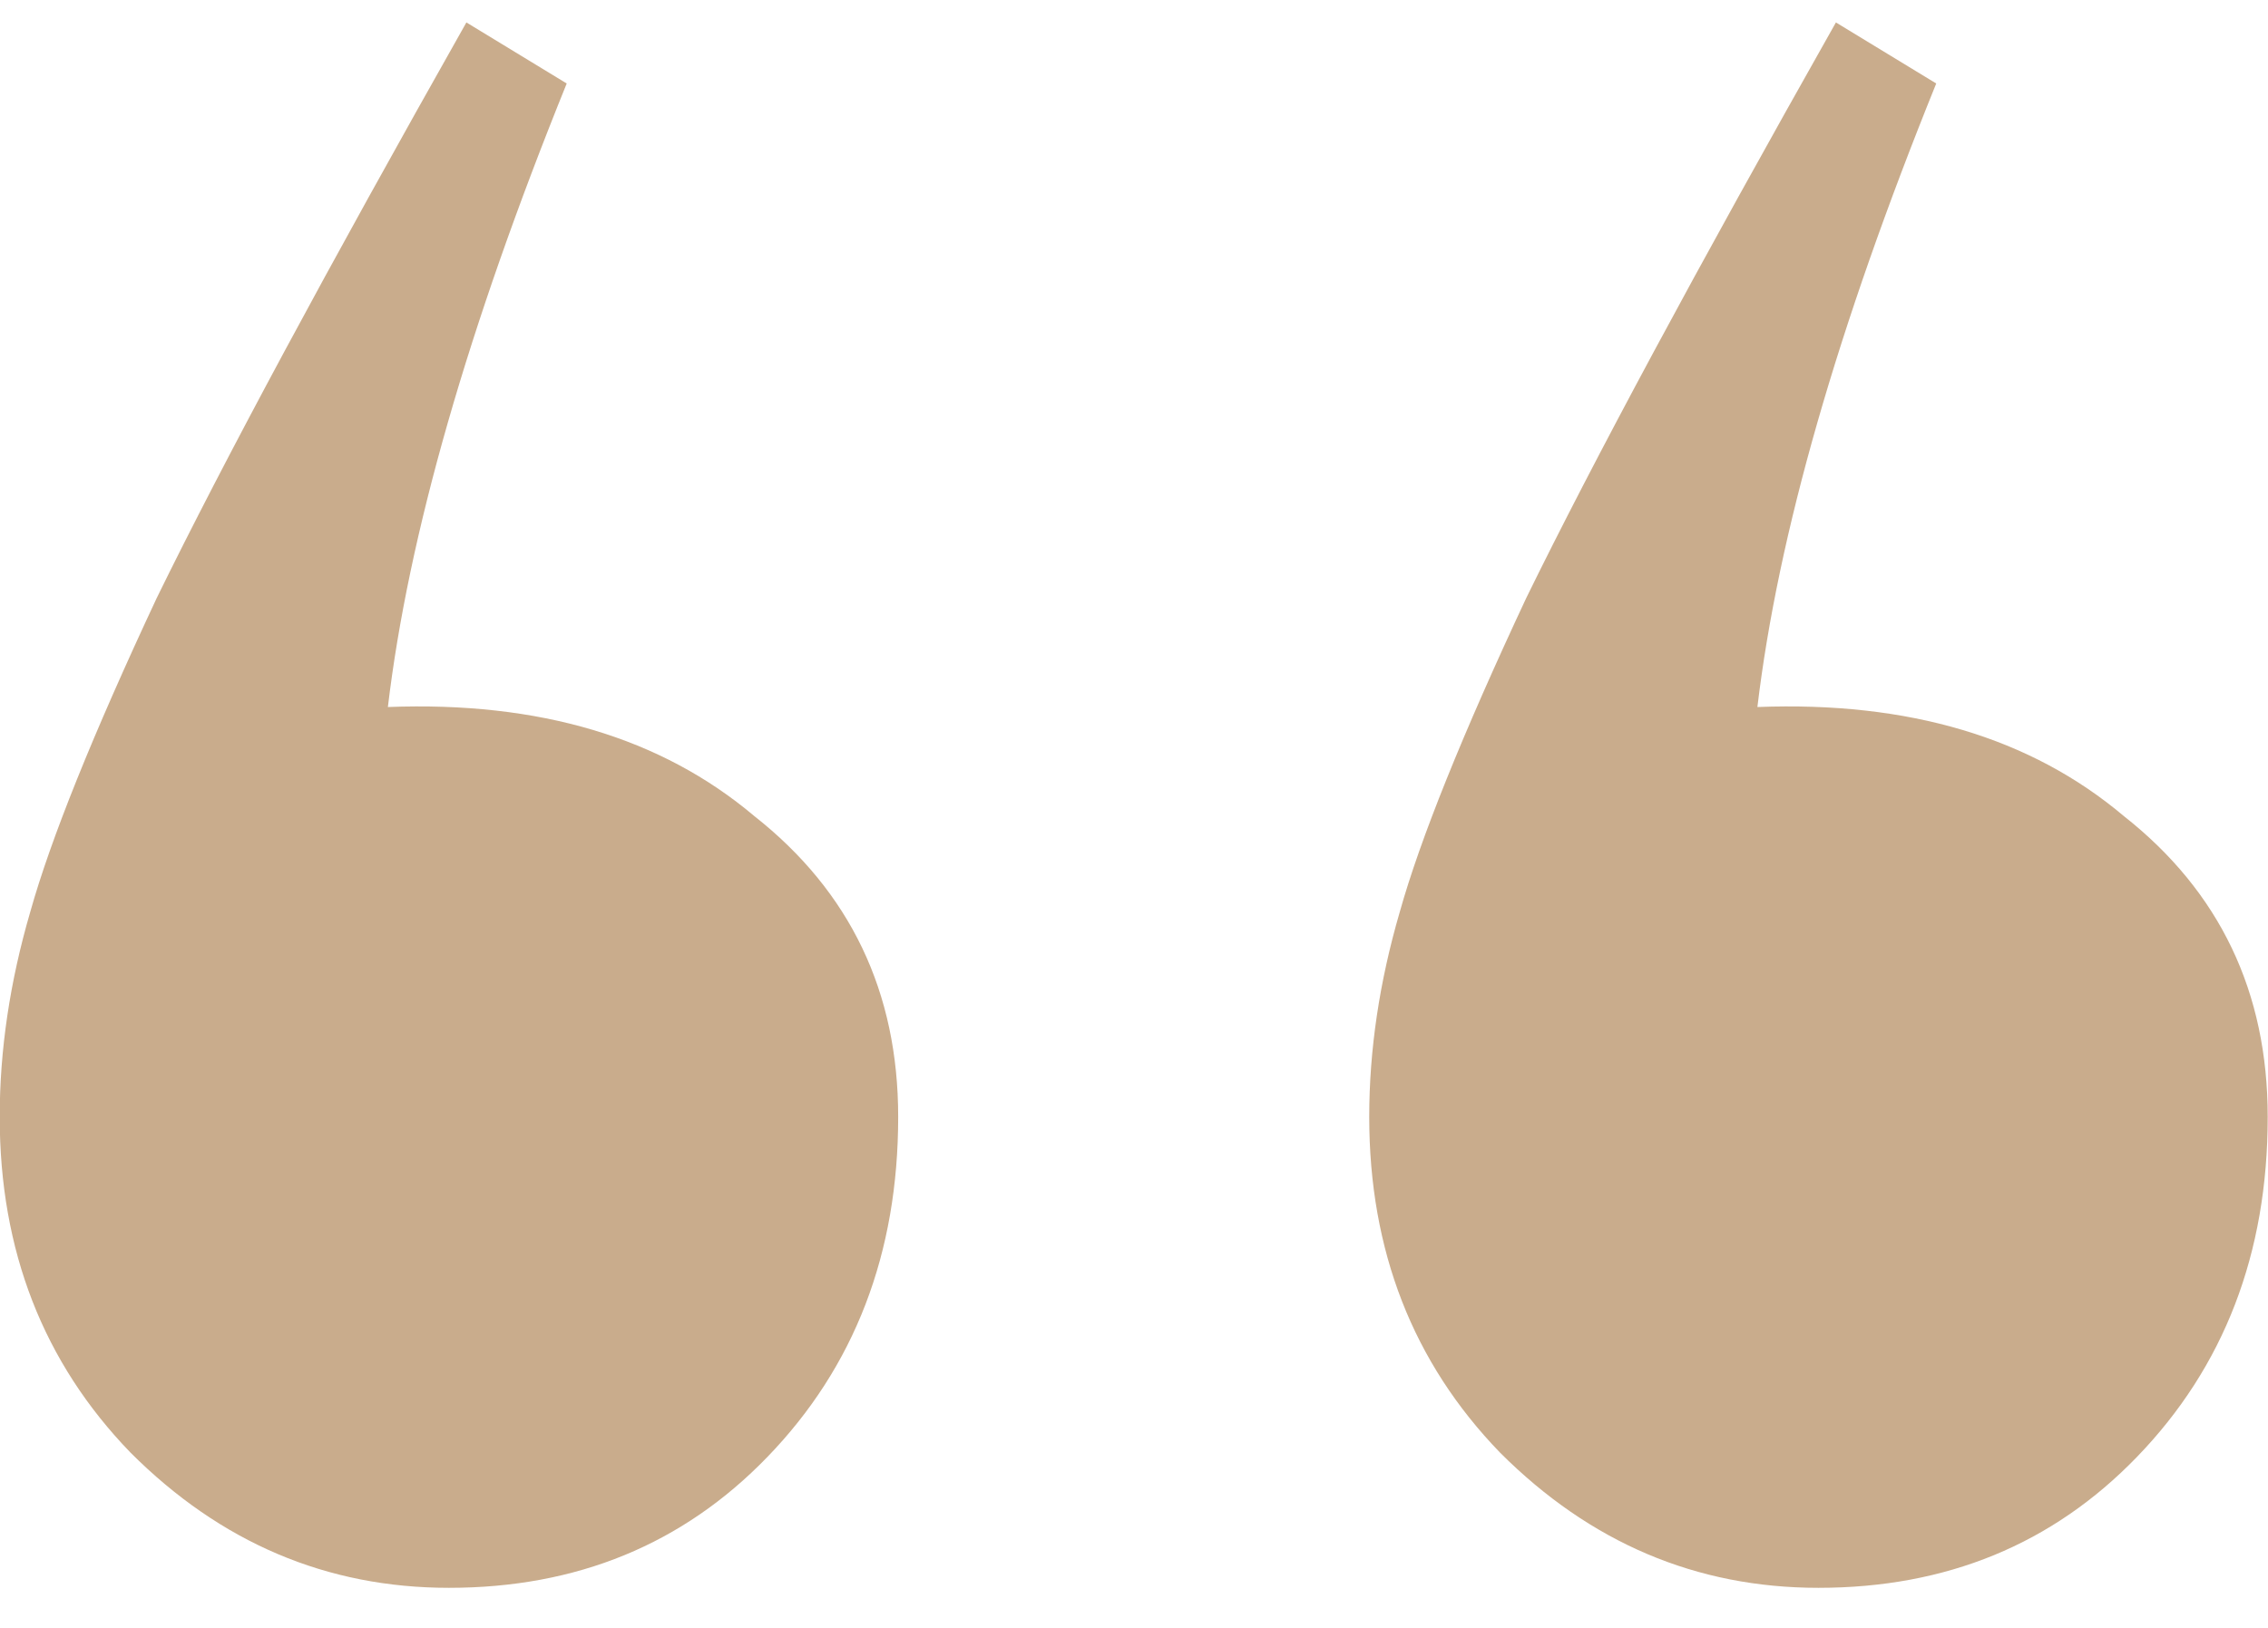 <svg width="39" height="28" viewBox="0 0 39 28" fill="none" xmlns="http://www.w3.org/2000/svg">
<path d="M9.745 1.436C8.045 5.636 7.02 9.211 6.67 12.161C9.27 12.061 11.37 12.686 12.97 14.036C14.62 15.336 15.445 17.061 15.445 19.211C15.445 21.561 14.695 23.511 13.195 25.061C11.745 26.561 9.92 27.311 7.72 27.311C5.62 27.311 3.795 26.536 2.245 24.986C0.745 23.436 -0.005 21.511 -0.005 19.211C-0.005 18.061 0.17 16.886 0.52 15.686C0.87 14.436 1.595 12.636 2.695 10.286C3.845 7.936 5.62 4.636 8.02 0.386L9.745 1.436ZM33.295 1.436C31.595 5.636 30.57 9.211 30.22 12.161C32.82 12.061 34.92 12.686 36.52 14.036C38.17 15.336 38.995 17.061 38.995 19.211C38.995 21.561 38.245 23.511 36.745 25.061C35.295 26.561 33.47 27.311 31.27 27.311C29.17 27.311 27.345 26.536 25.795 24.986C24.295 23.436 23.545 21.511 23.545 19.211C23.545 18.061 23.72 16.886 24.07 15.686C24.42 14.436 25.145 12.636 26.245 10.286C27.395 7.936 29.17 4.636 31.57 0.386L33.295 1.436Z" fill="#C9AC8C"/>
</svg>
